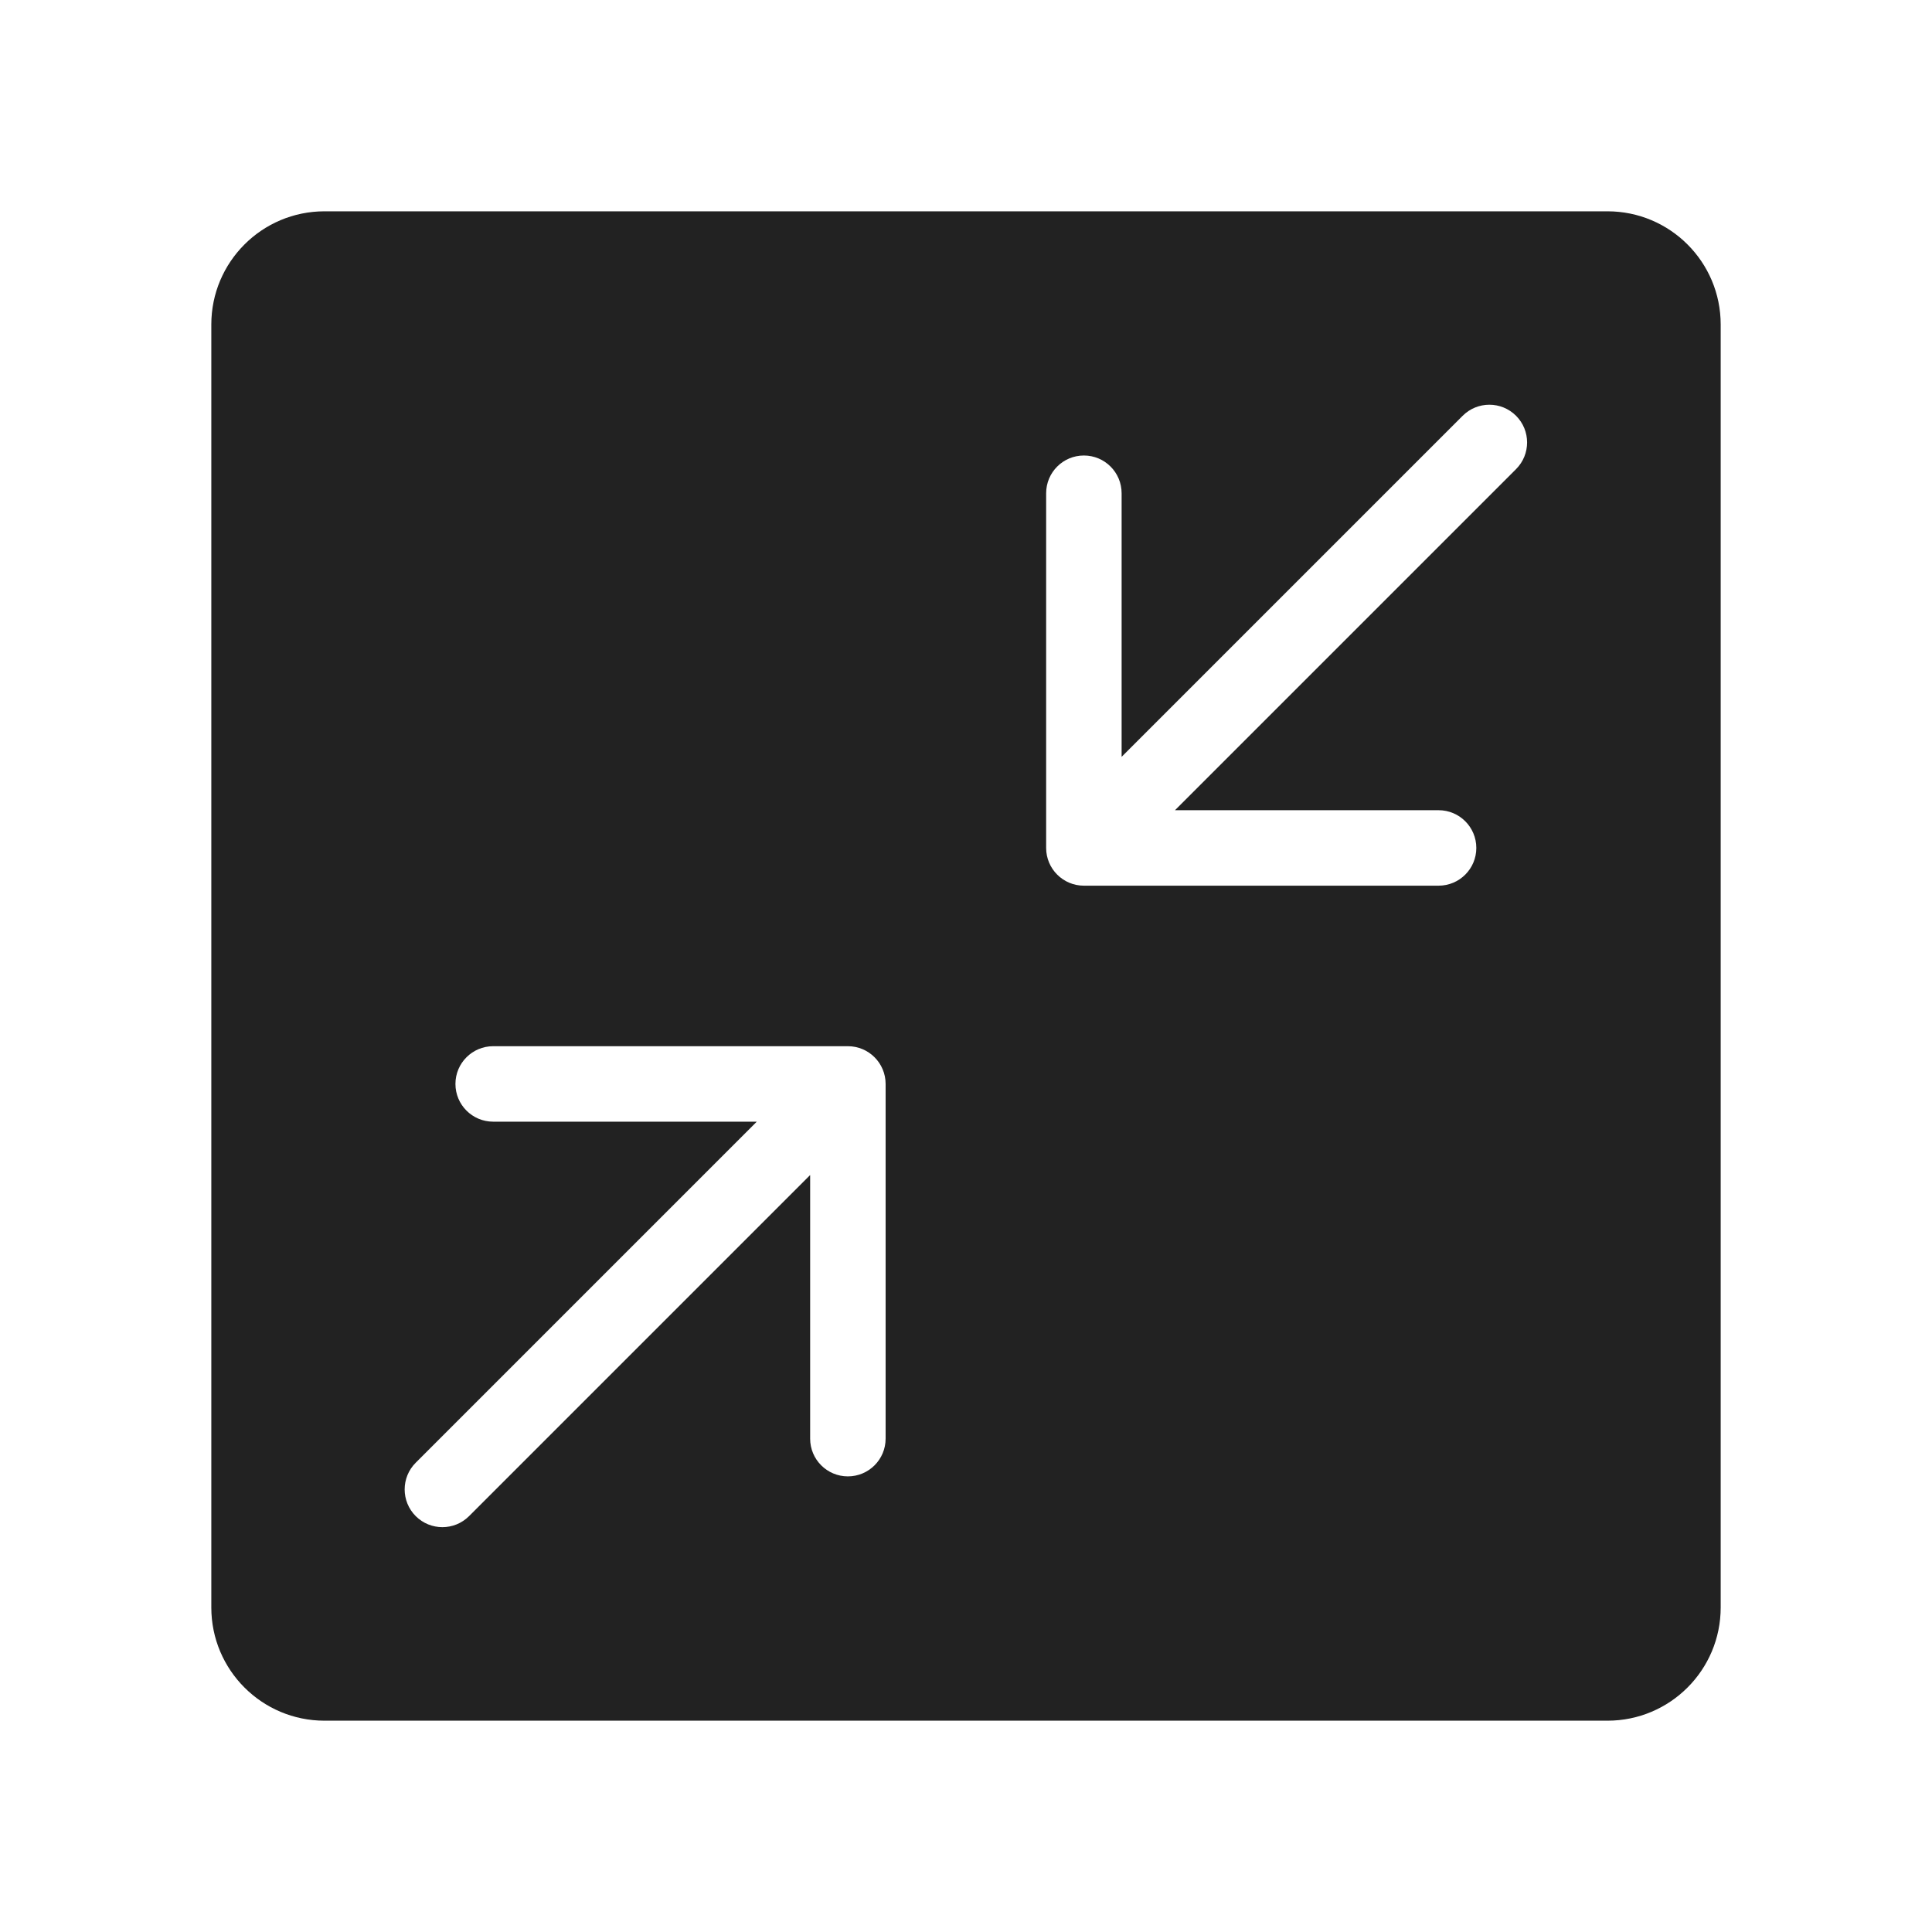<?xml version="1.0" standalone="no"?><!DOCTYPE svg PUBLIC "-//W3C//DTD SVG 1.1//EN" "http://www.w3.org/Graphics/SVG/1.1/DTD/svg11.dtd"><svg t="1698155549149" class="icon" viewBox="0 0 1024 1024" version="1.1" xmlns="http://www.w3.org/2000/svg" p-id="2532" xmlns:xlink="http://www.w3.org/1999/xlink" width="200" height="200"><path d="M852 112c33.137 0 60 26.863 60 60v680c0 33.137-26.863 60-60 60H172c-33.137 0-60-26.863-60-60V172c0-33.137 26.863-60 60-60h680zM449.394 554.51h-188c-11.046 0-20 8.955-20 20 0 11.046 8.954 20 20 20H401.11L220.336 775.284c-7.81 7.81-7.81 20.473 0 28.284 7.81 7.81 20.474 7.81 28.285 0l180.773-180.774V762.51c0 11.046 8.954 20 20 20 11.045 0 20-8.954 20-20v-188c0-11.045-8.955-20-20-20z m354.142-334.142c-7.81-7.81-20.474-7.81-28.284 0L594.478 401.142V261.426c0-11.046-8.954-20-20-20-11.045 0-20 8.954-20 20v188c0 11.045 8.955 20 20 20h188c11.046 0 20-8.955 20-20 0-11.046-8.954-20-20-20H622.763l180.773-180.773c7.81-7.81 7.81-20.474 0-28.285z" fill="#222222" p-id="2533"></path></svg>